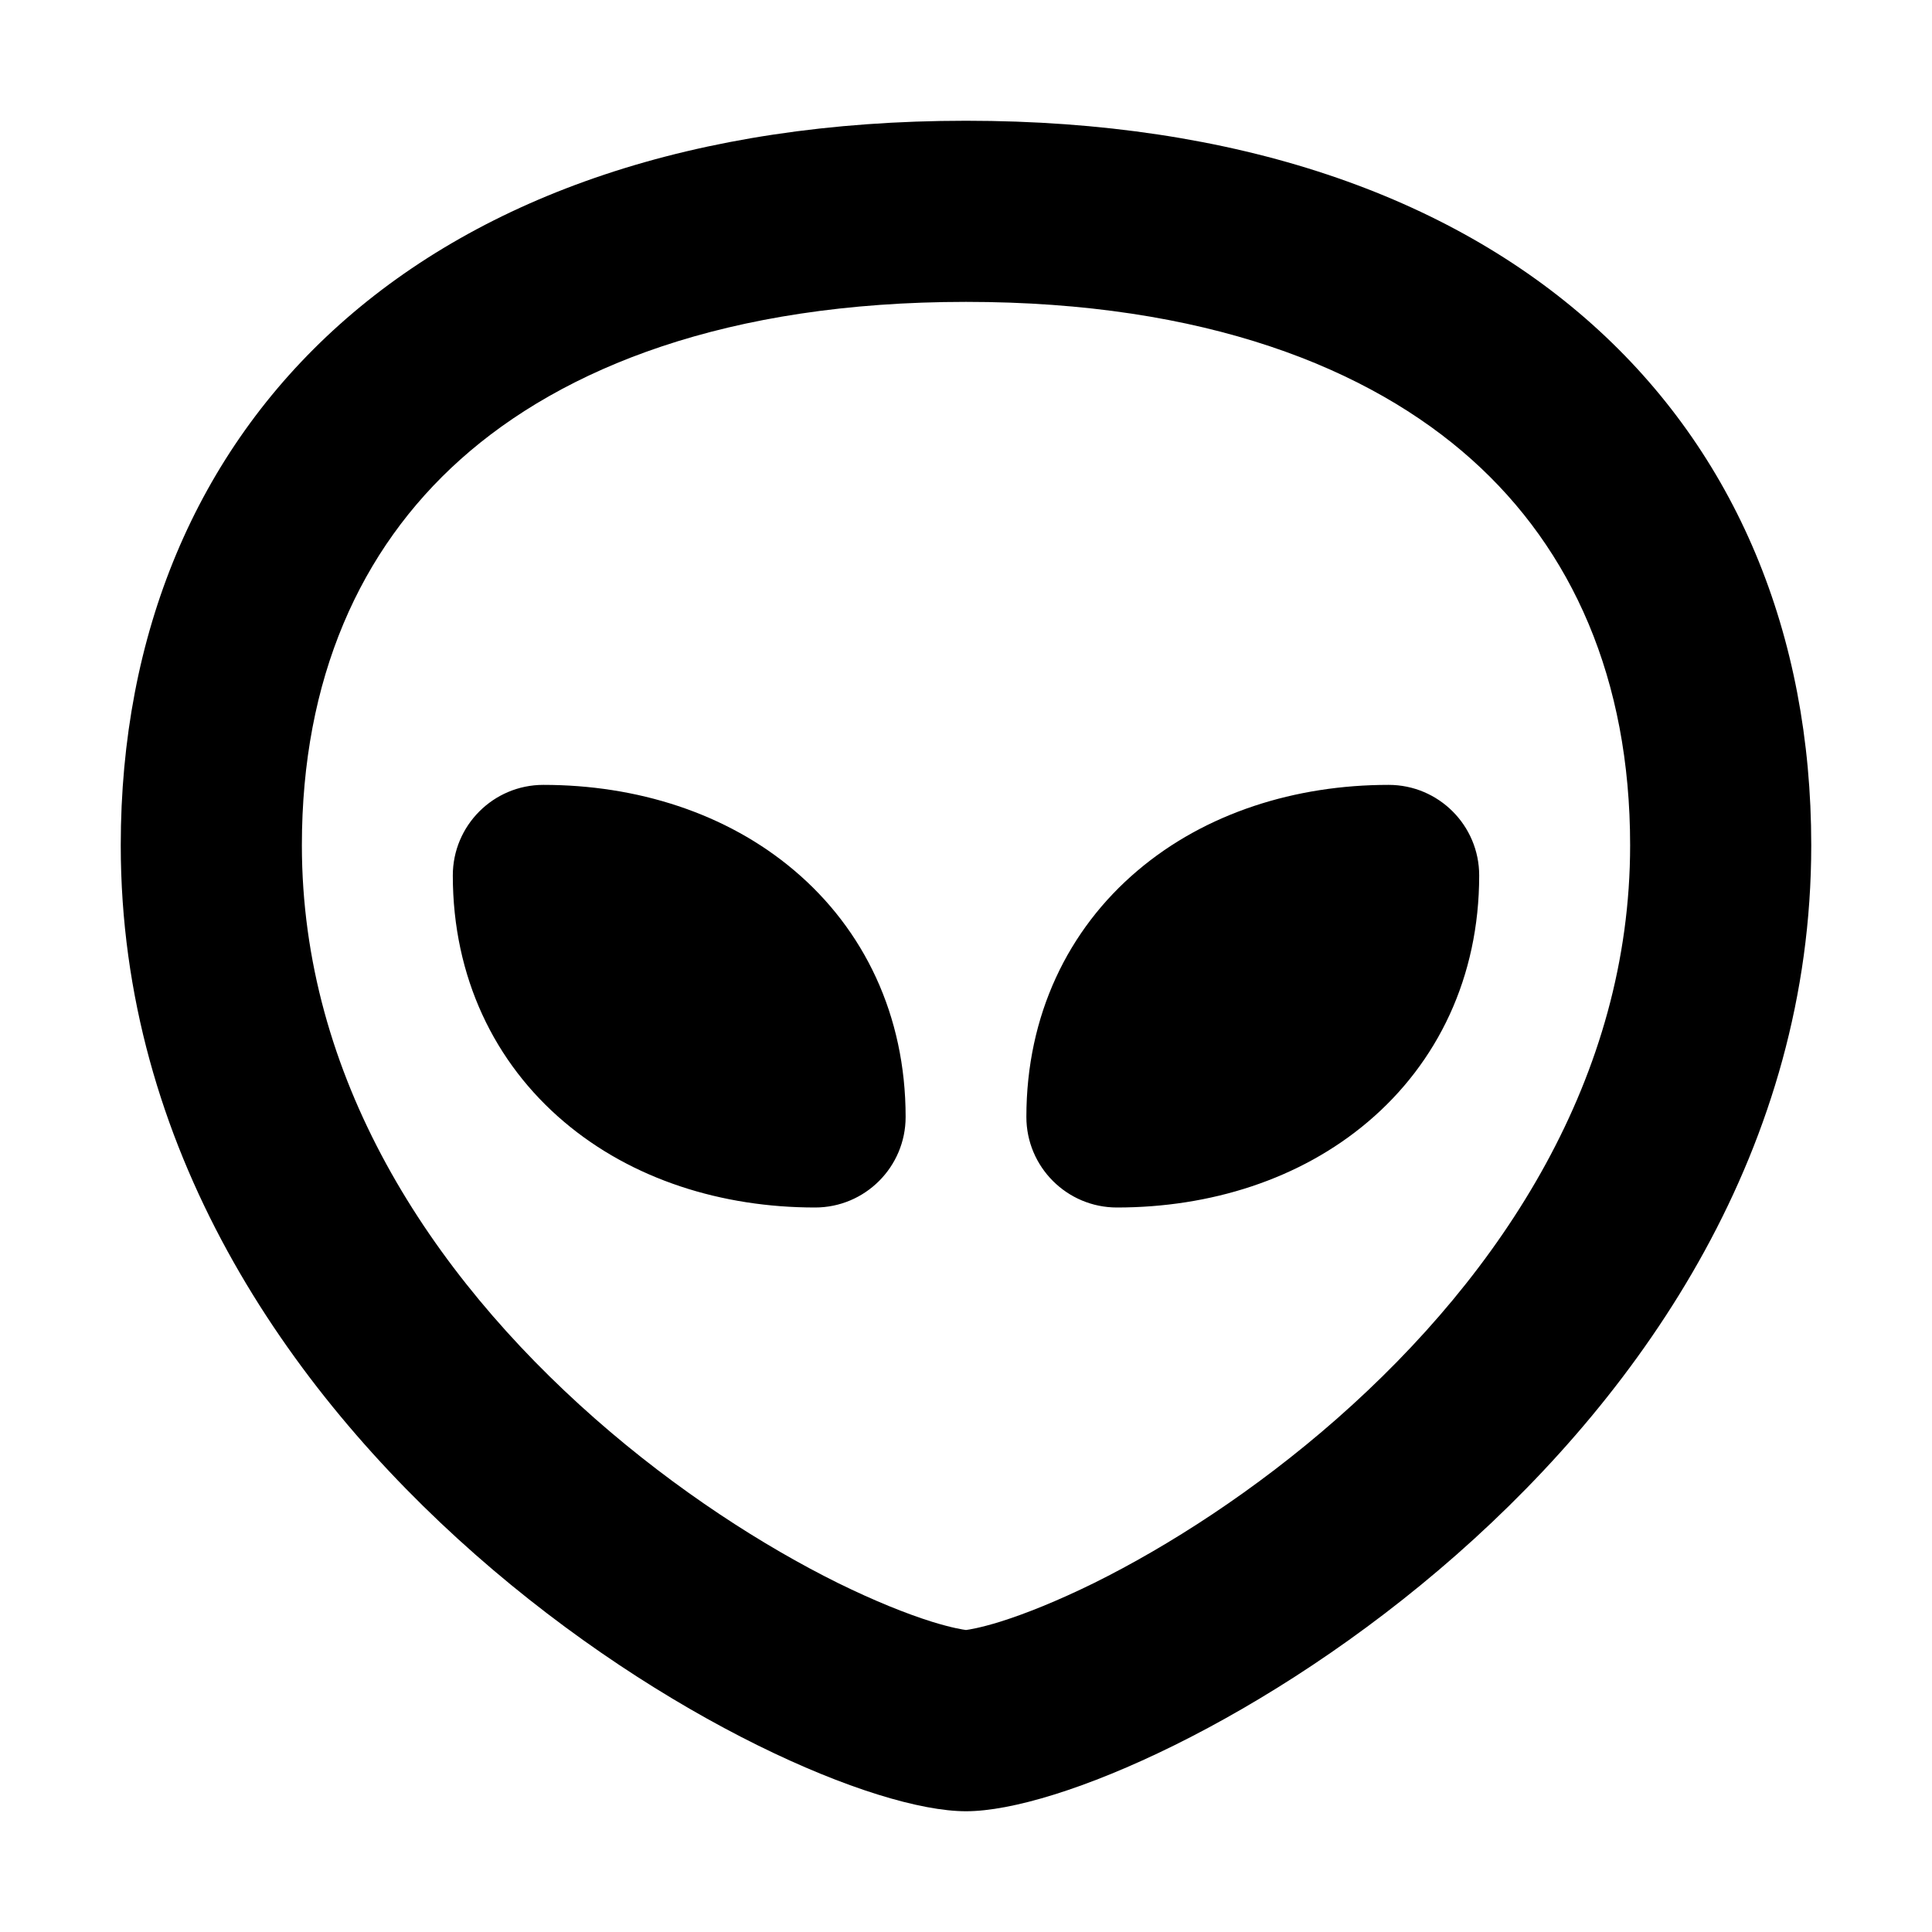 <svg width="16" height="16" viewBox="0 0 16 16" fill="none" xmlns="http://www.w3.org/2000/svg">
<path fill-rule="evenodd" clip-rule="evenodd" d="M11.072 11.749C12.447 10.539 13.5 8.915 13.5 7C13.5 5.624 13.02 4.55 12.187 3.805C11.34 3.047 9.979 2.5 8 2.5C6.021 2.5 4.66 3.047 3.813 3.805C2.98 4.55 2.5 5.624 2.5 7C2.5 8.915 3.553 10.539 4.928 11.749C5.607 12.346 6.325 12.805 6.938 13.109C7.245 13.26 7.509 13.365 7.716 13.43C7.887 13.483 7.978 13.496 8 13.499L8 13.499L8 13.499C8.022 13.496 8.113 13.483 8.284 13.43C8.491 13.365 8.755 13.26 9.062 13.109C9.675 12.805 10.393 12.346 11.072 11.749ZM8 15C9.5 15 15 12 15 7C15 3.5 12.5 1 8 1C3.5 1 1 3.5 1 7C1 12 6.5 15 8 15ZM9.25 10C8.836 10 8.5 9.664 8.5 9.25C8.5 8.408 8.845 7.697 9.422 7.209C9.986 6.731 10.73 6.5 11.5 6.5C11.914 6.5 12.25 6.836 12.25 7.25C12.25 8.092 11.905 8.803 11.328 9.291C10.764 9.769 10.02 10 9.25 10ZM7.5 9.25C7.5 9.664 7.164 10 6.75 10C5.98 10 5.236 9.769 4.672 9.291C4.095 8.803 3.75 8.092 3.75 7.25C3.75 6.836 4.086 6.5 4.5 6.5C5.27 6.5 6.014 6.731 6.578 7.209C7.155 7.697 7.5 8.408 7.5 9.25Z" fill="black"/>
</svg>
